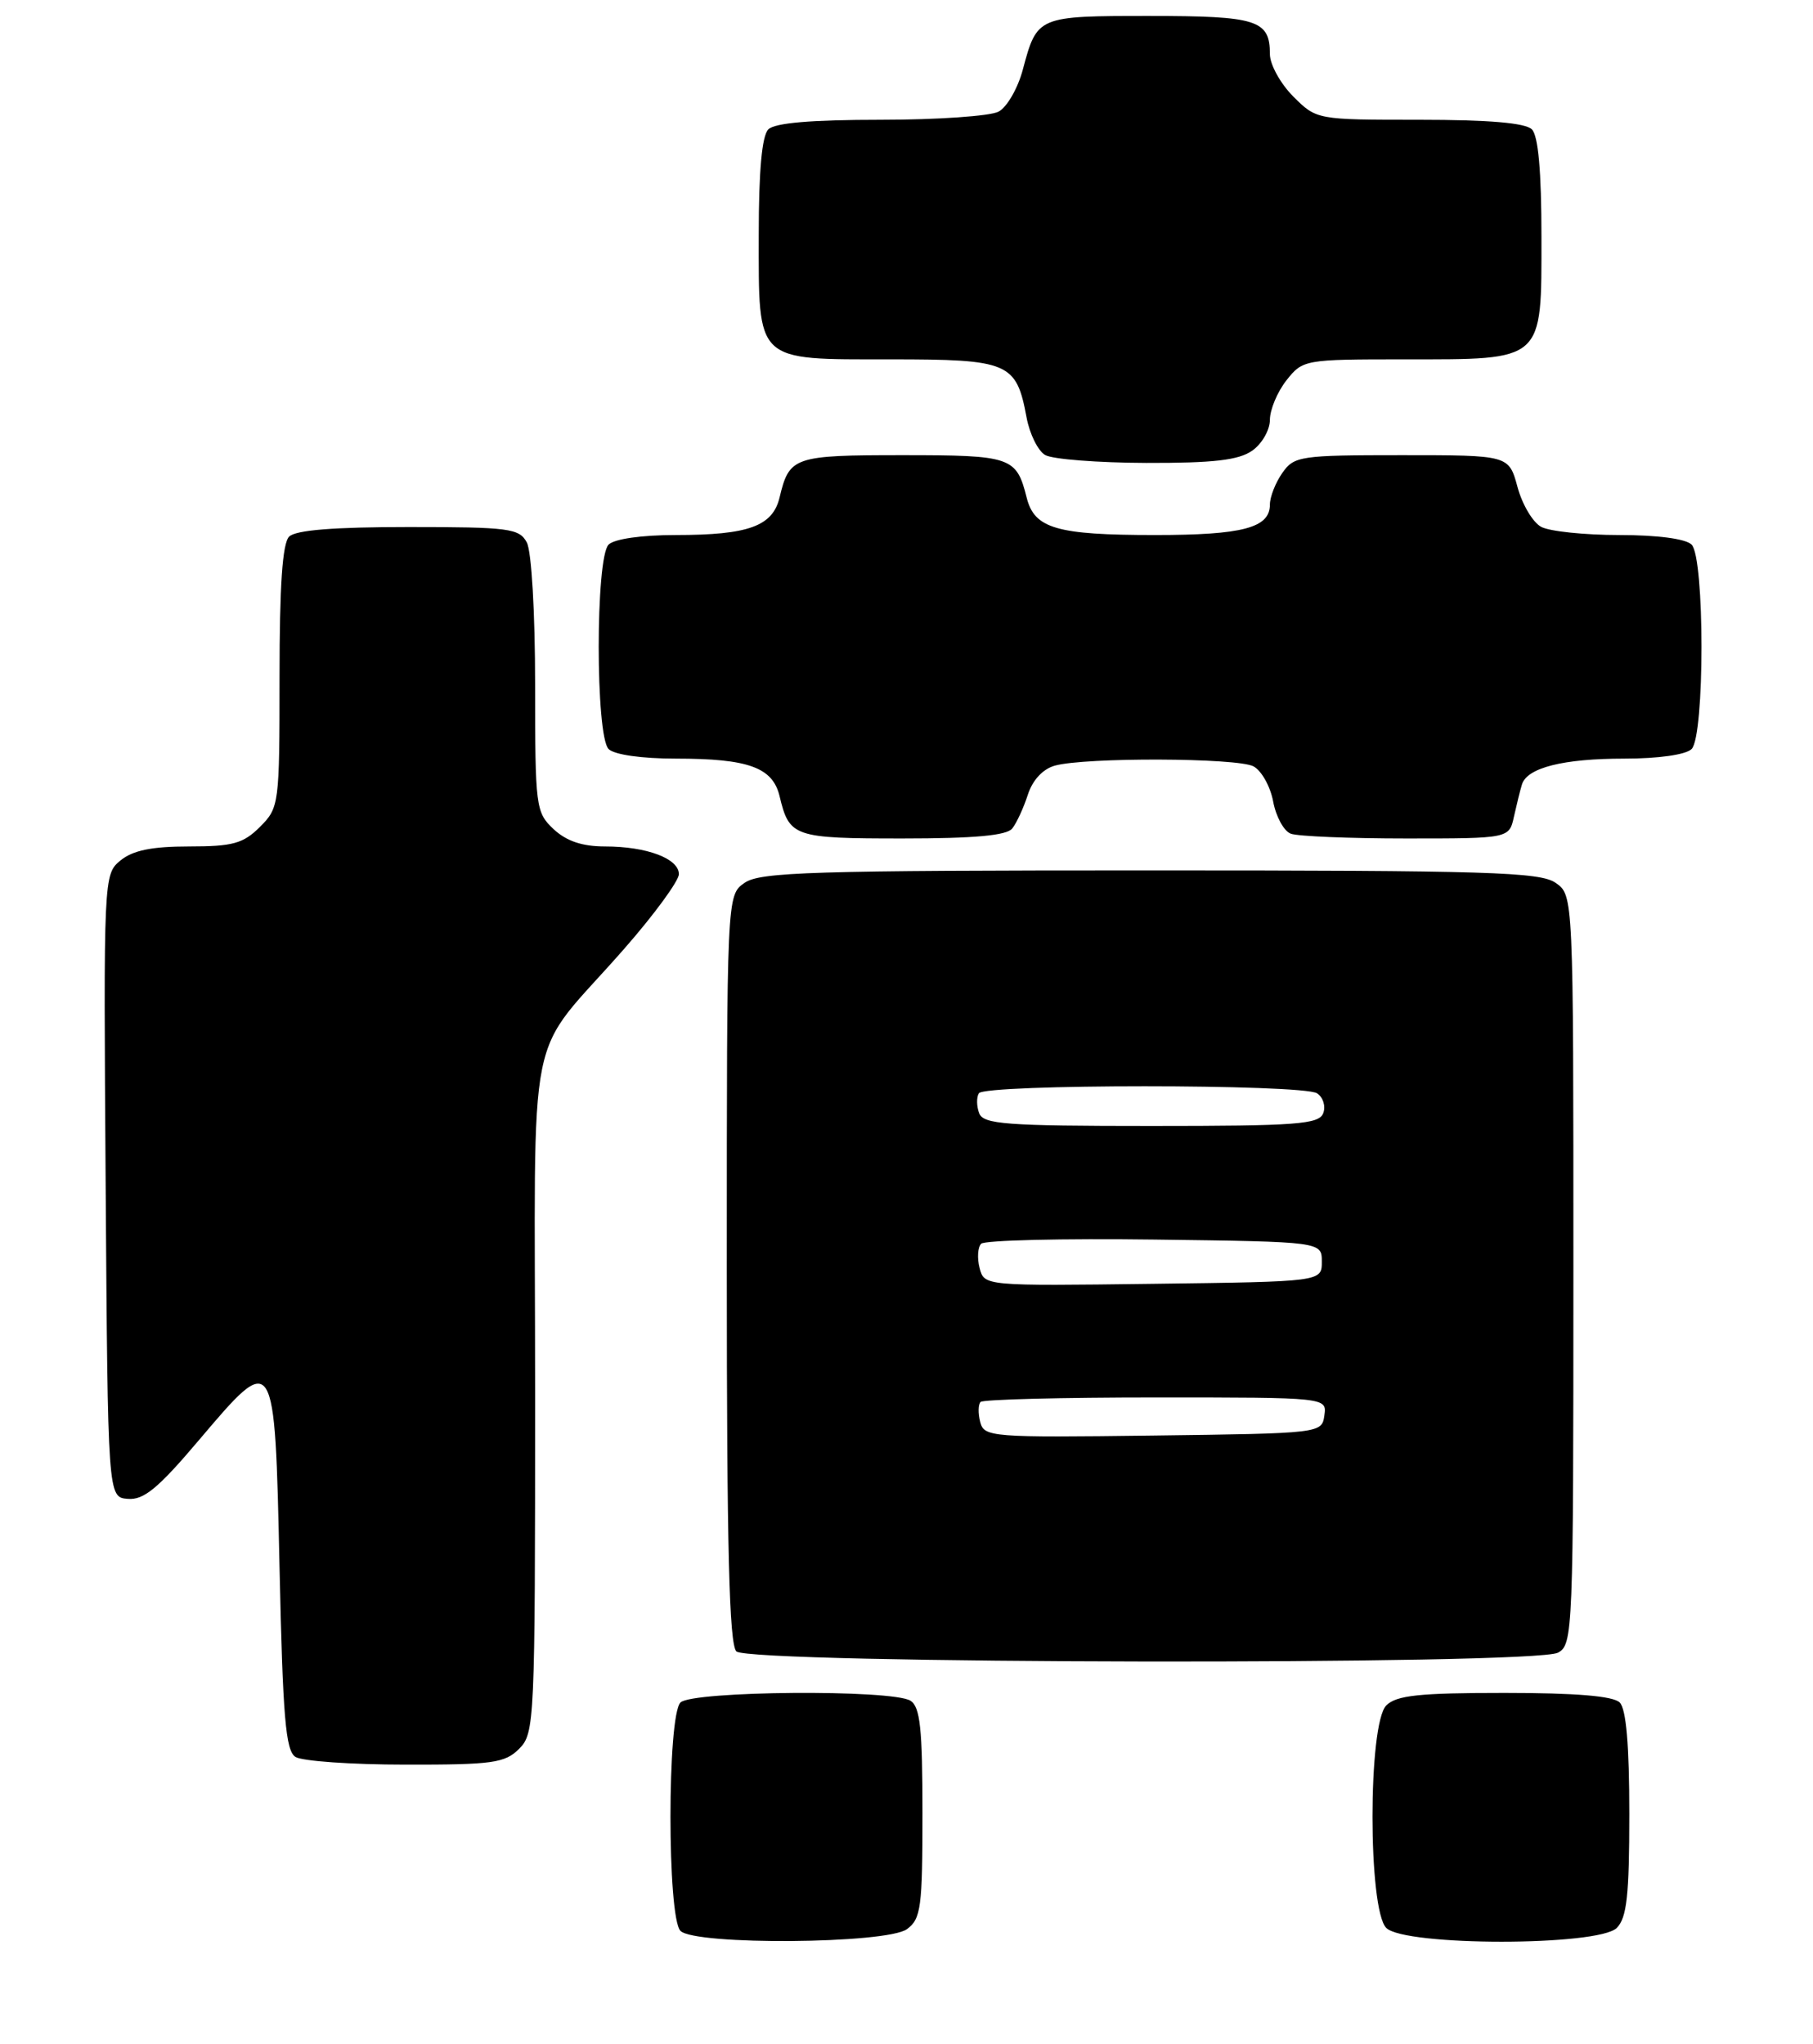 <?xml version="1.0" encoding="UTF-8" standalone="no"?>
<!DOCTYPE svg PUBLIC "-//W3C//DTD SVG 1.1//EN" "http://www.w3.org/Graphics/SVG/1.1/DTD/svg11.dtd" >
<svg xmlns="http://www.w3.org/2000/svg" xmlns:xlink="http://www.w3.org/1999/xlink" version="1.1" viewBox="0 0 227 256">
 <g >
 <path fill="currentColor"
d=" M 113.56 241.58 C 115.31 240.30 115.50 238.87 115.50 227.04 C 115.50 216.47 115.21 213.74 114.00 212.98 C 111.73 211.54 86.66 211.74 85.20 213.20 C 83.53 214.87 83.53 240.13 85.20 241.80 C 87.02 243.62 111.02 243.44 113.56 241.58 Z  M 202.43 241.43 C 203.69 240.16 204.00 237.37 204.00 227.13 C 204.00 218.56 203.61 214.01 202.80 213.20 C 201.99 212.39 197.33 212.00 188.37 212.00 C 177.68 212.00 174.84 212.30 173.57 213.57 C 171.27 215.87 171.27 239.13 173.57 241.43 C 175.87 243.73 200.13 243.73 202.43 241.43 Z  M 65.00 219.00 C 66.94 217.06 67.00 215.67 67.00 174.63 C 67.00 126.08 65.57 133.22 78.22 118.74 C 81.95 114.48 85.00 110.30 85.00 109.47 C 85.00 107.51 80.97 106.00 75.75 106.00 C 72.90 106.00 70.92 105.33 69.31 103.83 C 67.08 101.73 67.00 101.08 67.00 85.76 C 67.00 76.72 66.55 69.03 65.96 67.93 C 65.02 66.17 63.75 66.00 51.16 66.00 C 41.79 66.00 37.02 66.38 36.20 67.20 C 35.36 68.04 35.00 73.37 35.00 84.75 C 35.00 100.77 34.95 101.14 32.55 103.55 C 30.45 105.64 29.15 106.00 23.66 106.00 C 19.01 106.00 16.63 106.49 15.09 107.75 C 12.97 109.49 12.96 109.74 13.23 148.50 C 13.50 187.50 13.50 187.50 16.00 187.70 C 17.99 187.87 19.80 186.38 24.86 180.40 C 34.43 169.11 34.40 169.06 35.00 196.30 C 35.41 215.08 35.76 219.24 37.00 220.02 C 37.83 220.54 44.01 220.98 50.75 220.98 C 61.68 221.00 63.22 220.78 65.00 219.00 Z  M 195.07 206.96 C 196.94 205.96 197.00 204.37 197.00 159.02 C 197.00 112.11 197.00 112.11 194.78 110.56 C 192.84 109.20 186.33 109.00 144.00 109.00 C 101.67 109.00 95.16 109.20 93.22 110.56 C 91.00 112.11 91.00 112.11 91.00 158.86 C 91.00 193.88 91.30 205.90 92.20 206.80 C 93.78 208.38 192.13 208.54 195.07 206.96 Z  M 126.74 103.75 C 127.29 103.06 128.16 101.16 128.69 99.53 C 129.28 97.69 130.57 96.30 132.07 95.88 C 135.87 94.82 154.93 94.89 156.95 95.97 C 157.95 96.51 159.06 98.49 159.41 100.38 C 159.76 102.26 160.75 104.08 161.61 104.40 C 162.46 104.73 168.97 105.00 176.06 105.00 C 188.96 105.00 188.96 105.00 189.56 102.25 C 189.90 100.74 190.34 98.93 190.56 98.23 C 191.21 96.14 195.72 95.00 203.37 95.00 C 207.66 95.00 211.09 94.51 211.80 93.80 C 213.45 92.15 213.45 69.85 211.80 68.20 C 211.07 67.47 207.52 67.00 202.73 67.00 C 198.41 67.00 194.01 66.54 192.97 65.98 C 191.92 65.42 190.59 63.17 190.00 60.98 C 188.92 57.00 188.92 57.00 175.52 57.00 C 162.80 57.00 162.03 57.11 160.56 59.22 C 159.70 60.44 159.00 62.23 159.00 63.19 C 159.00 66.10 155.61 67.00 144.63 67.00 C 132.30 67.00 129.52 66.19 128.55 62.33 C 127.26 57.21 126.66 57.00 113.00 57.00 C 99.37 57.00 98.83 57.19 97.61 62.29 C 96.75 65.90 93.71 67.00 84.63 67.00 C 80.34 67.00 76.91 67.49 76.20 68.20 C 74.55 69.85 74.55 92.15 76.20 93.80 C 76.91 94.51 80.34 95.00 84.63 95.00 C 93.71 95.00 96.75 96.10 97.61 99.71 C 98.83 104.81 99.37 105.00 113.00 105.00 C 122.01 105.00 126.05 104.63 126.74 103.75 Z  M 156.78 56.44 C 158.00 55.59 159.00 53.85 159.00 52.58 C 159.00 51.31 159.93 49.08 161.07 47.63 C 163.12 45.04 163.32 45.00 175.85 45.00 C 193.43 45.00 193.00 45.38 193.00 29.64 C 193.00 21.45 192.60 17.00 191.80 16.20 C 190.99 15.39 186.41 15.00 177.72 15.00 C 164.85 15.00 164.85 15.00 161.92 12.08 C 160.32 10.47 159.00 8.08 159.00 6.78 C 159.00 2.50 157.41 2.00 143.92 2.00 C 129.88 2.00 129.86 2.01 128.06 8.73 C 127.44 11.06 126.08 13.42 125.03 13.98 C 123.99 14.54 117.34 15.00 110.27 15.00 C 101.59 15.00 97.01 15.39 96.20 16.20 C 95.40 17.00 95.00 21.39 95.00 29.37 C 95.00 45.50 94.47 45.00 111.50 45.00 C 126.34 45.00 127.25 45.39 128.53 52.26 C 128.91 54.33 129.96 56.46 130.86 56.98 C 131.76 57.51 137.46 57.95 143.53 57.97 C 151.93 57.99 155.08 57.63 156.78 56.44 Z  M 122.73 178.08 C 122.45 177.00 122.47 175.86 122.78 175.56 C 123.08 175.25 132.96 175.00 144.74 175.00 C 166.14 175.00 166.14 175.00 165.82 177.25 C 165.50 179.49 165.43 179.50 144.37 179.77 C 124.10 180.03 123.22 179.96 122.73 178.08 Z  M 122.65 158.79 C 122.33 157.55 122.42 156.18 122.85 155.75 C 123.29 155.31 133.06 155.08 144.57 155.23 C 165.50 155.50 165.50 155.50 165.50 158.00 C 165.50 160.50 165.50 160.50 144.37 160.77 C 123.24 161.04 123.24 161.04 122.65 158.79 Z  M 122.60 139.41 C 122.27 138.54 122.25 137.41 122.56 136.91 C 123.28 135.74 163.05 135.74 164.90 136.91 C 165.66 137.40 166.01 138.52 165.68 139.40 C 165.14 140.80 162.40 141.00 144.14 141.00 C 125.93 141.00 123.13 140.79 122.60 139.41 Z "/>
</g>
</svg>